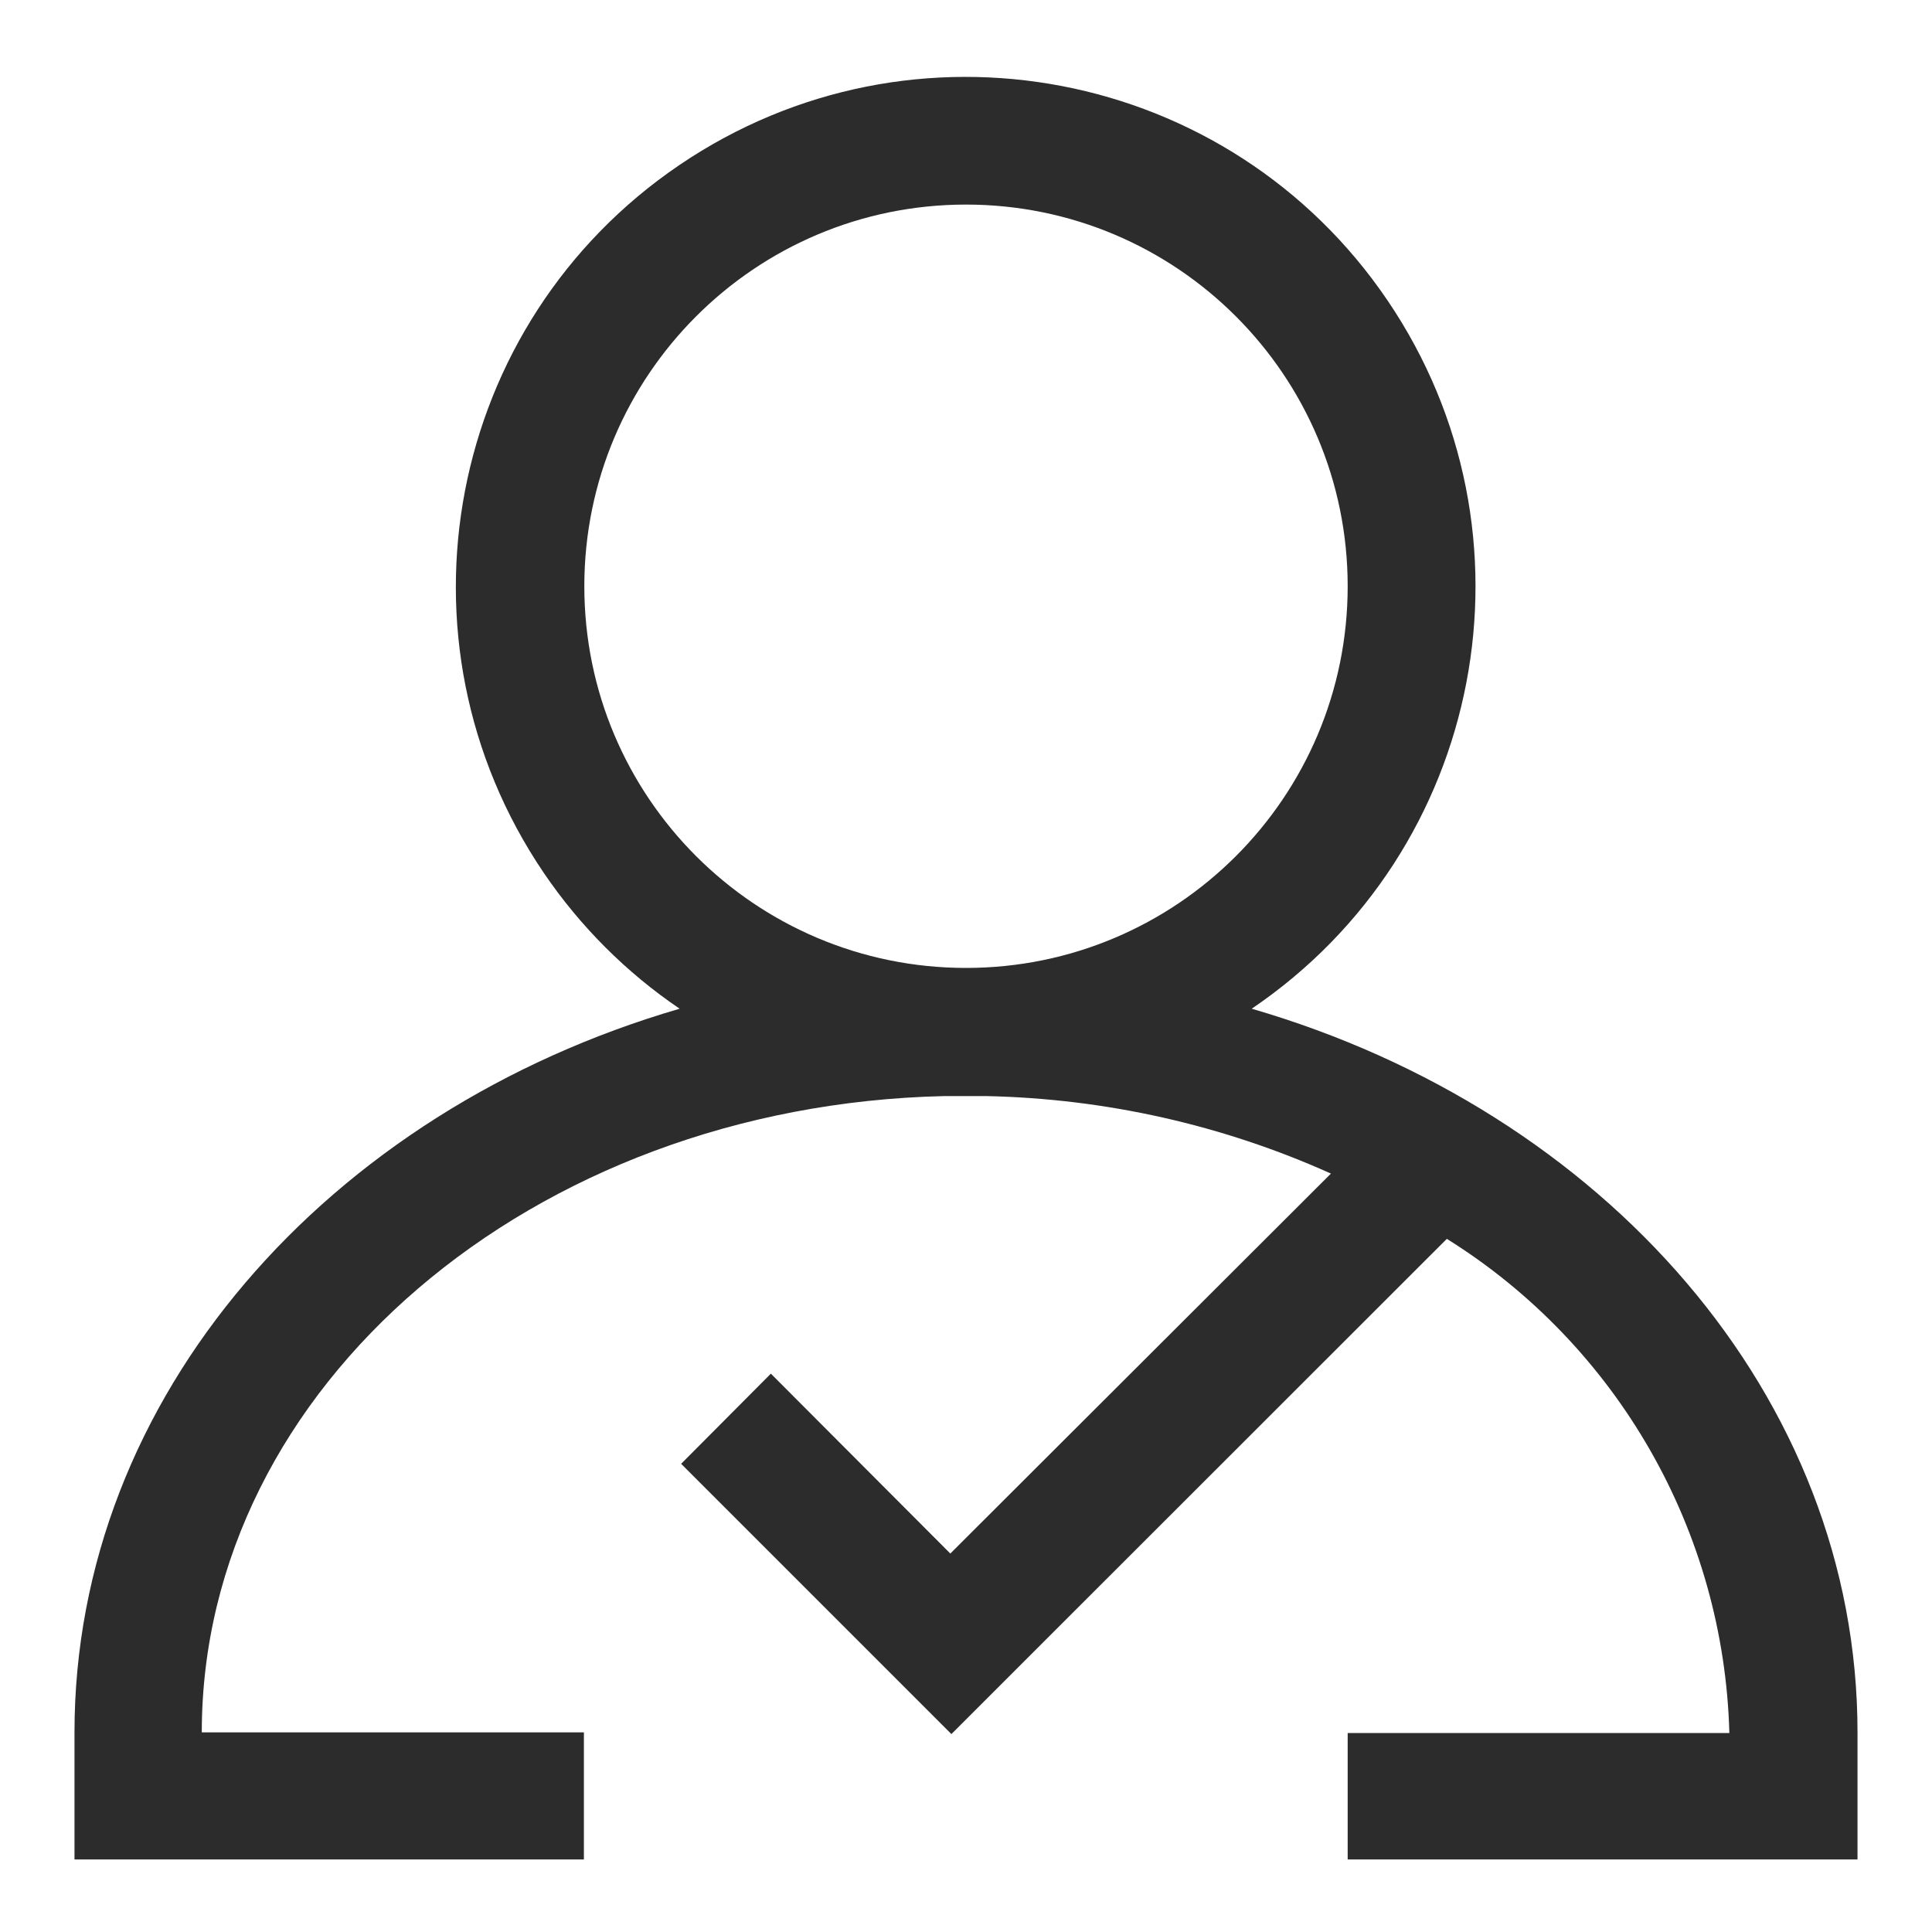 <?xml version="1.0" standalone="no"?><!DOCTYPE svg PUBLIC "-//W3C//DTD SVG 1.1//EN" "http://www.w3.org/Graphics/SVG/1.1/DTD/svg11.dtd"><svg t="1642609331192" class="icon" viewBox="0 0 1024 1024" version="1.1" xmlns="http://www.w3.org/2000/svg" p-id="1897" xmlns:xlink="http://www.w3.org/1999/xlink" width="128" height="128"><defs><style type="text/css"></style></defs><path d="M663.438 534.642C787.001 450.901 819.2 282.852 735.46 159.289S483.783 3.641 360.22 87.381 204.459 339.058 288.199 462.62c19.228 28.331 43.691 52.793 72.021 72.021C173.852 588.914 39.481 740.124 39.481 918.187v67.356H309.476V918.187H106.951c0-183.068 175.104-332.231 393.33-337.237h22.756C585.956 582.315 647.964 596.196 705.422 622.023l-201.728 201.387-95.118-95.346-47.559 47.787 143.246 143.246 26.283-26.283L766.862 656.612c90.681 56.661 146.887 155.079 149.732 261.916H714.297v67.015h270.222V918.187c0-178.062-134.372-329.273-321.081-383.545z m-151.438-21.618c-111.73 0-202.297-90.567-202.297-202.297 0-111.73 90.567-202.297 202.297-202.297 111.73 0 202.297 90.567 202.297 202.297S623.73 513.024 512 513.024z" fill="#2c2c2c" p-id="1898"></path></svg>